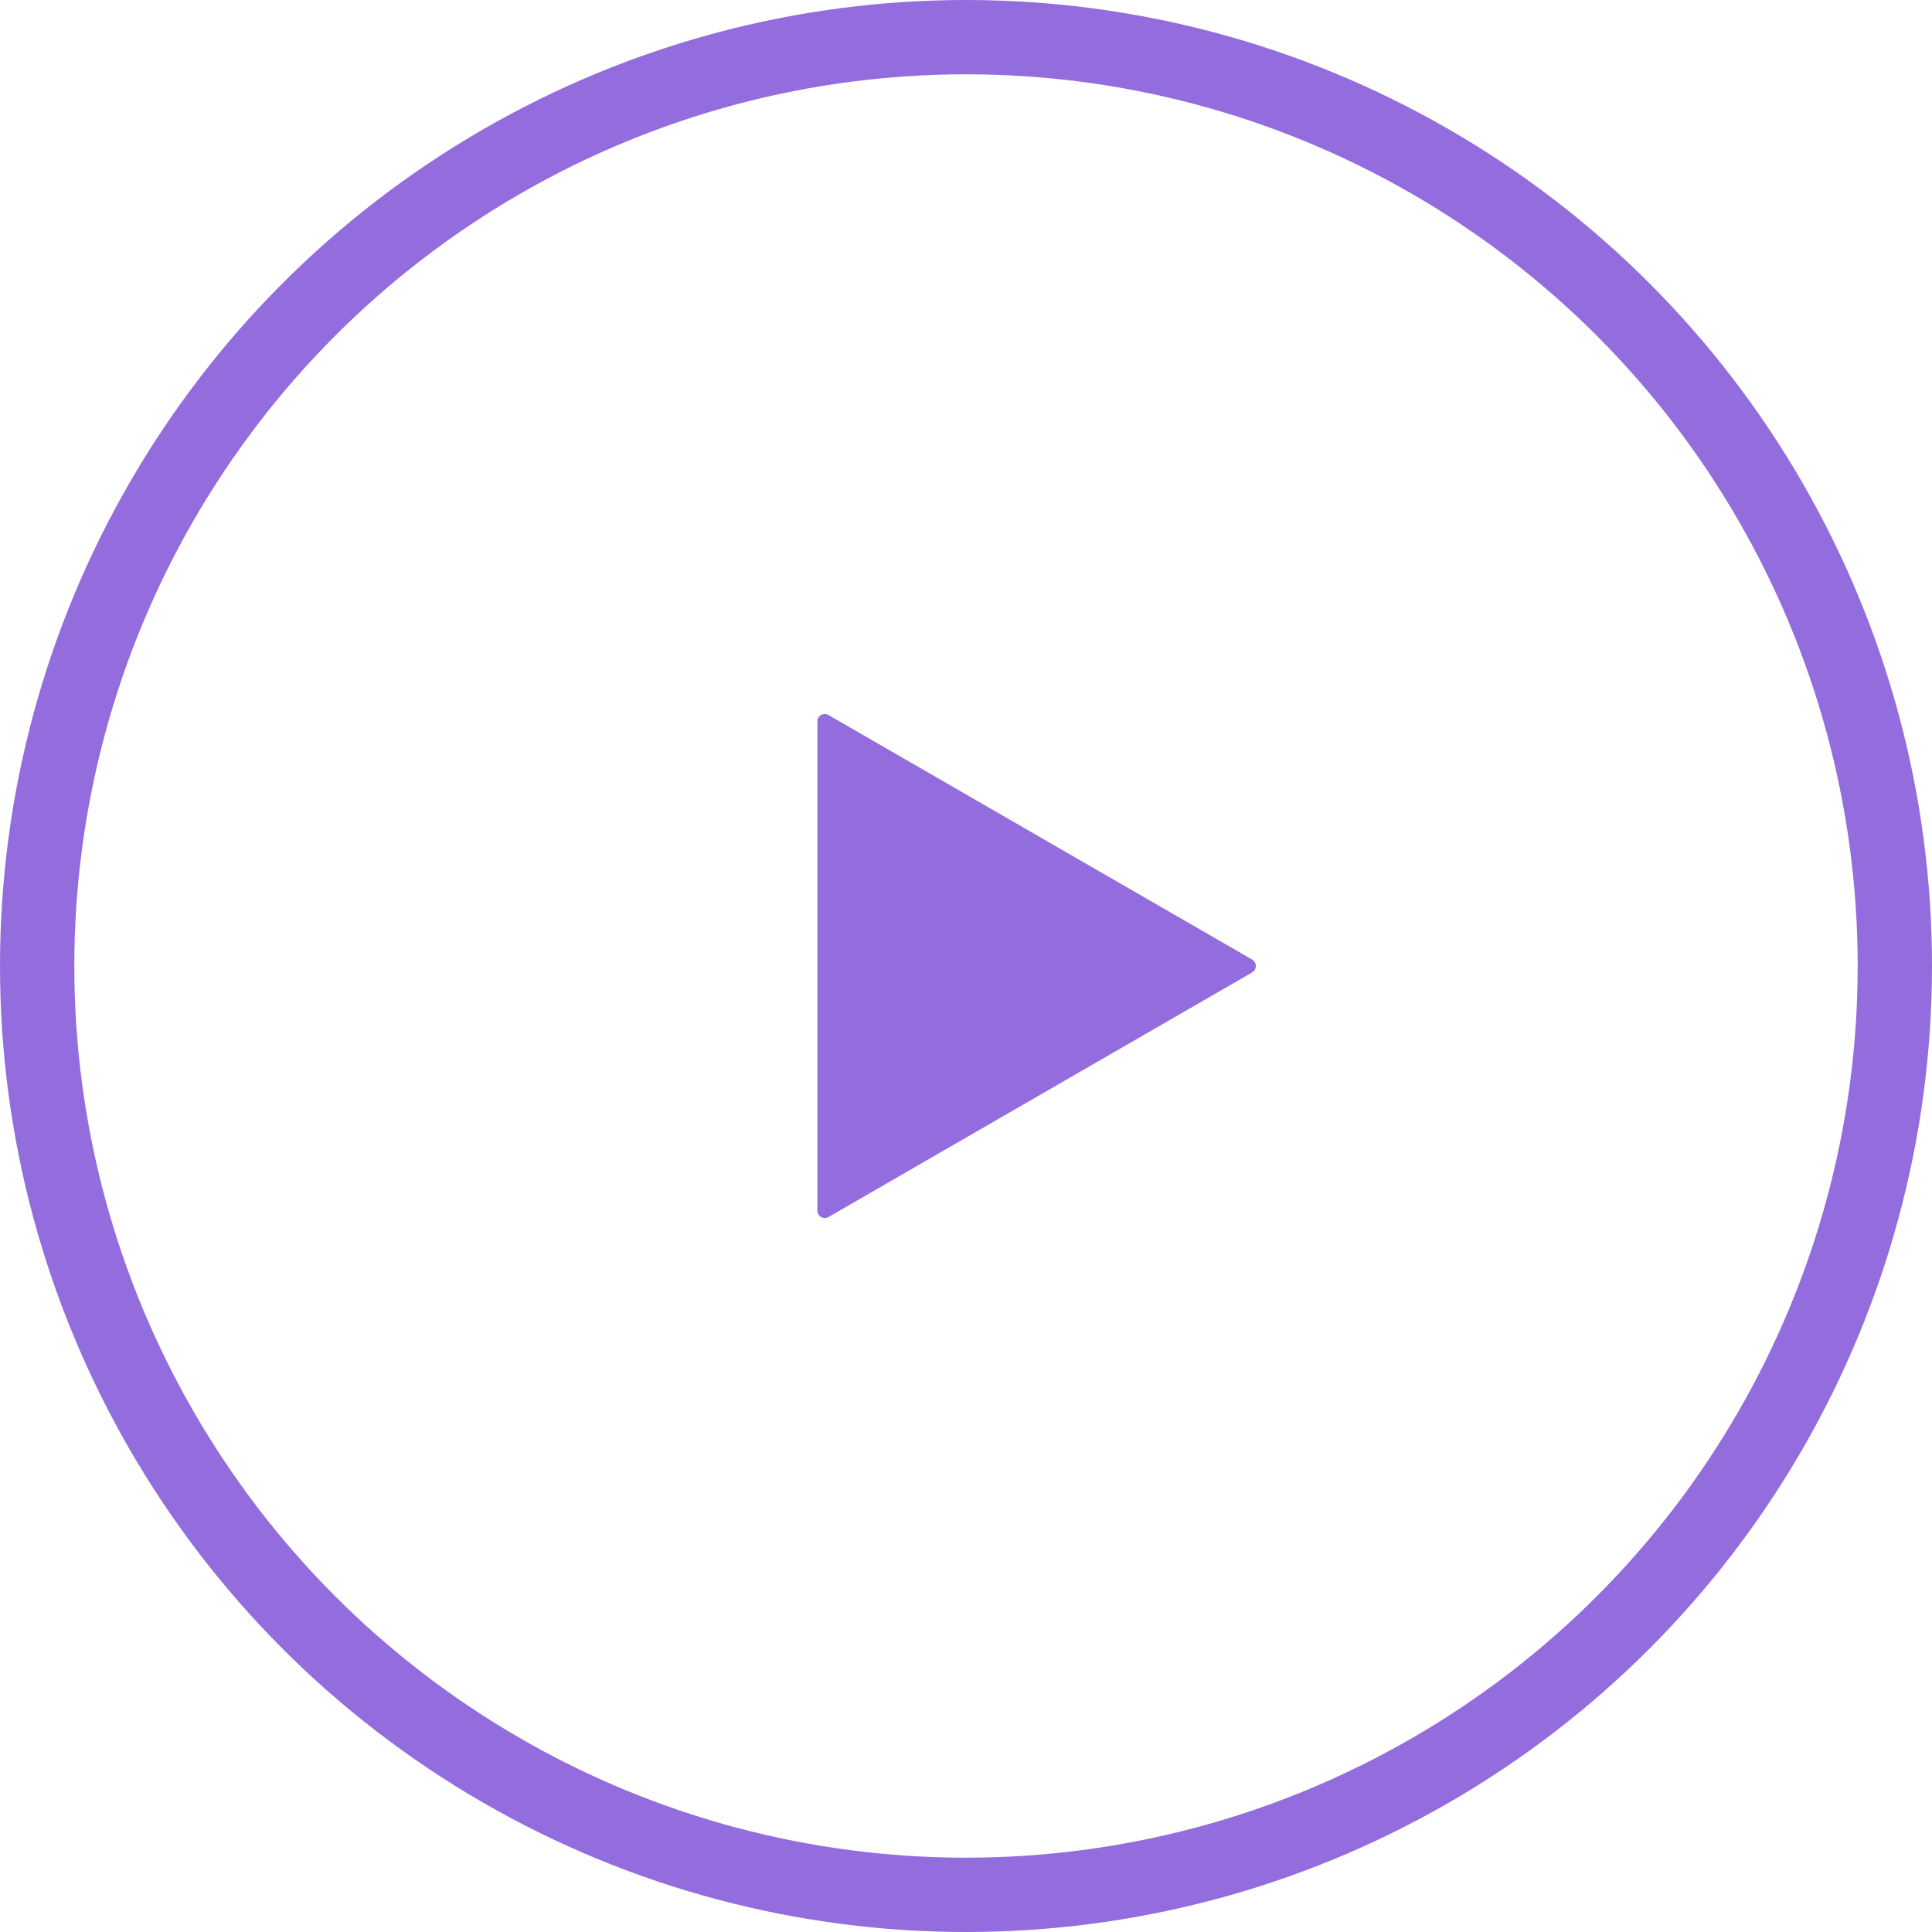 <svg width="26" height="26" viewBox="0 0 26 26" fill="none" xmlns="http://www.w3.org/2000/svg">
<circle cx="13" cy="13" r="12.5" stroke="#936CDD"/>
<path d="M16.85 12.913C16.917 12.952 16.917 13.048 16.85 13.087L11.15 16.378C11.083 16.416 11 16.368 11 16.291V9.709C11 9.632 11.083 9.584 11.15 9.623L16.85 12.913Z" fill="#936CDD"/>
</svg>